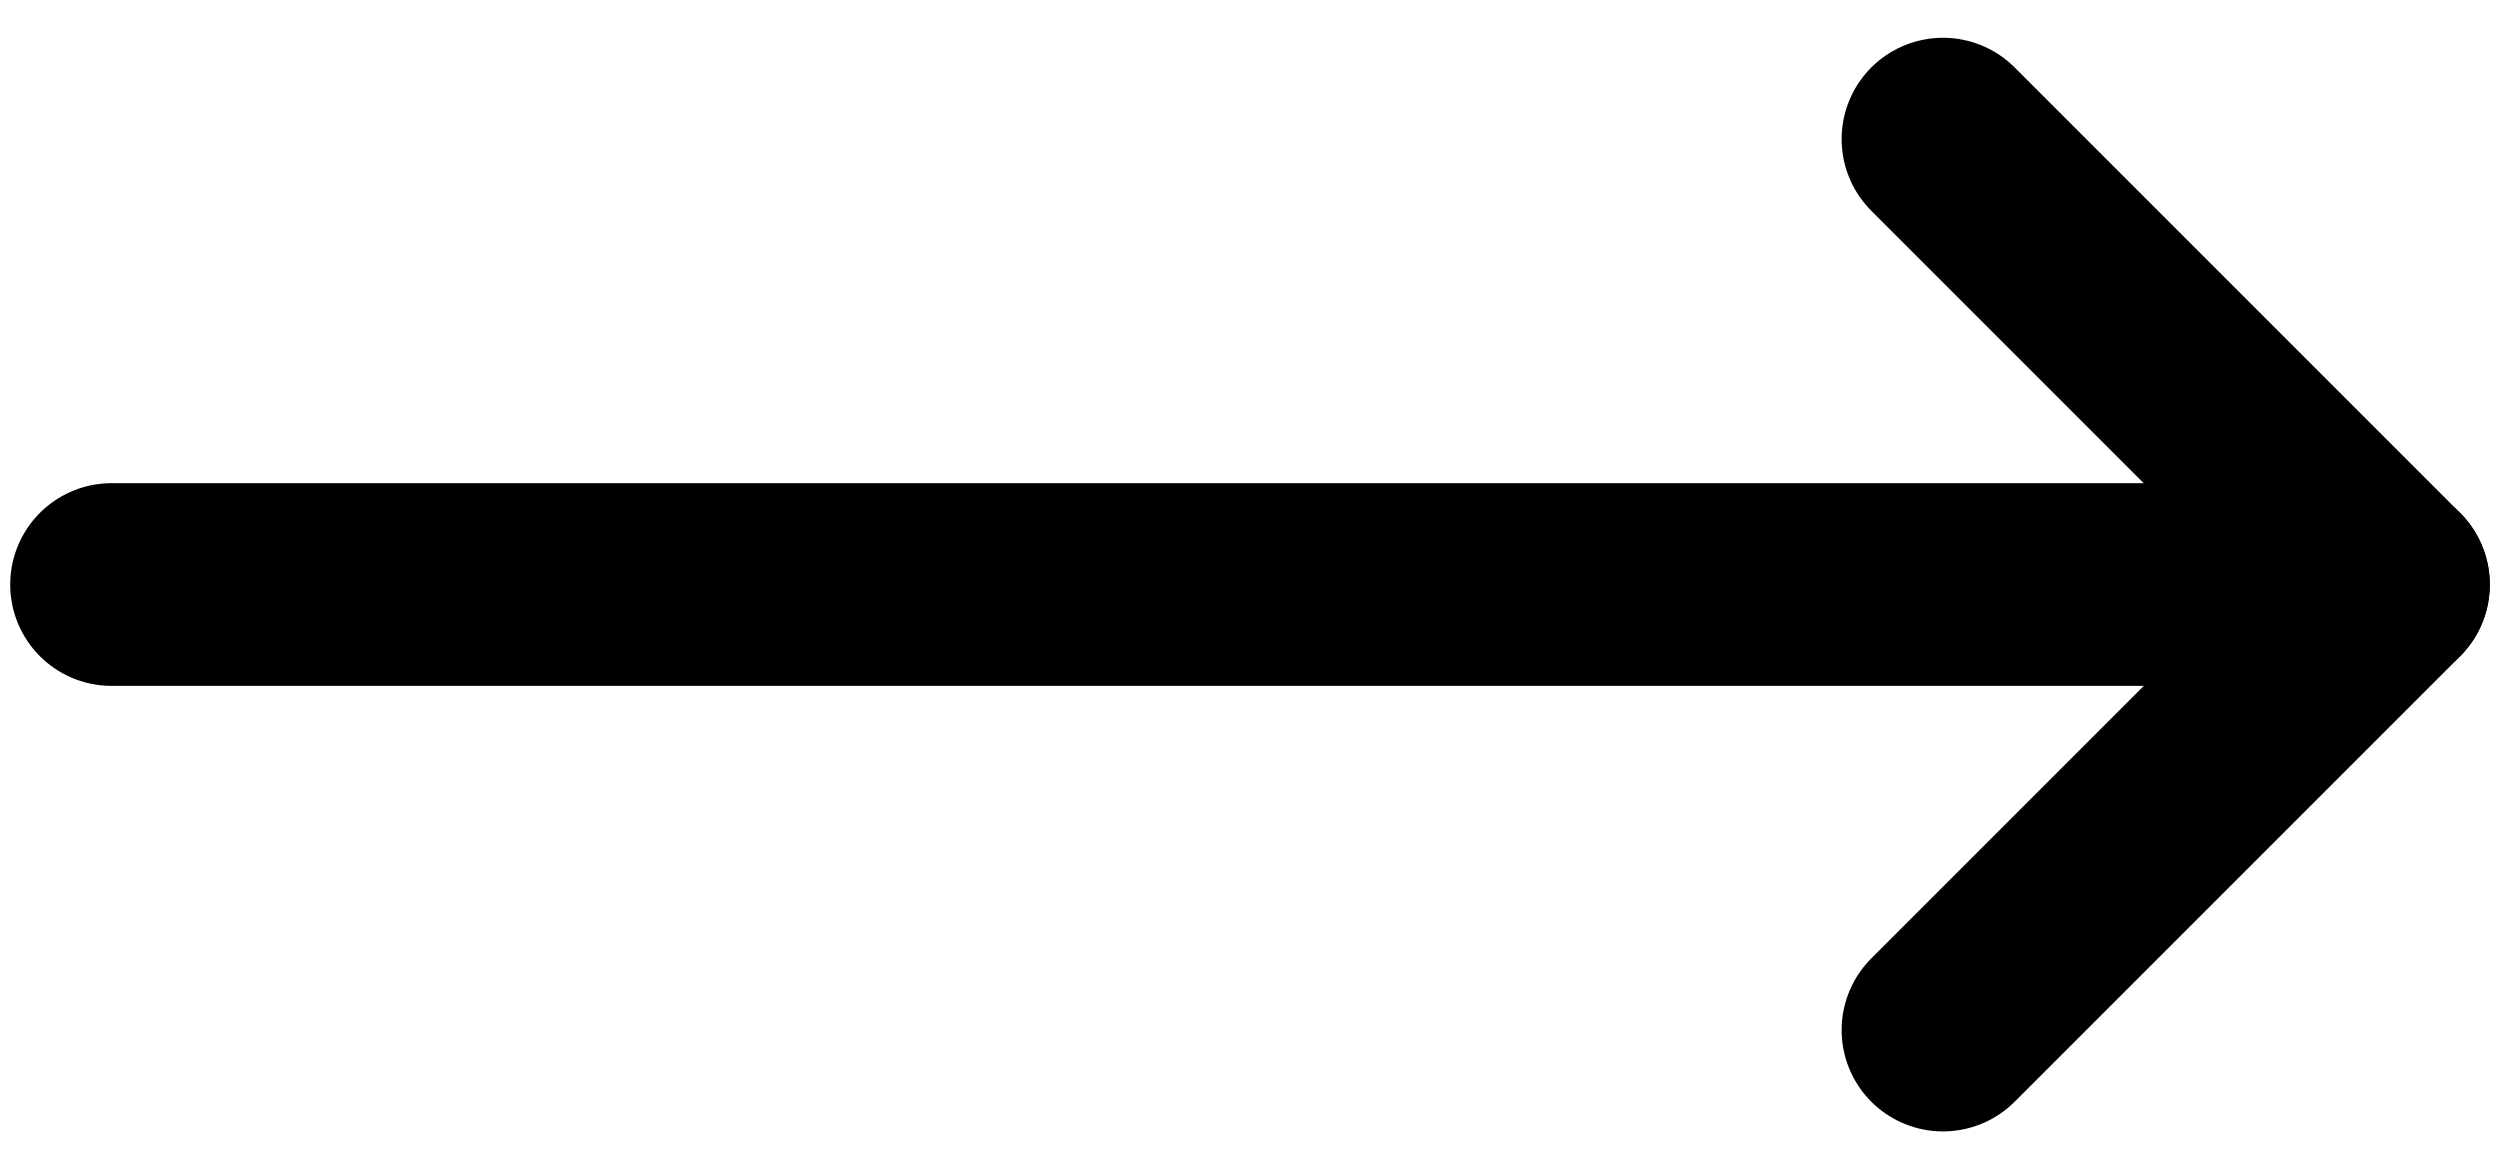<svg width="37" height="17" viewBox="0 0 37 17" fill="none" xmlns="http://www.w3.org/2000/svg">
<path d="M35.349 8.651H1.651" stroke="black" stroke-width="3" stroke-linecap="round"/>
<path d="M28.756 2.059L35.349 8.652L28.756 15.245" stroke="black" stroke-width="3" stroke-linecap="round" stroke-linejoin="round"/>
</svg>
